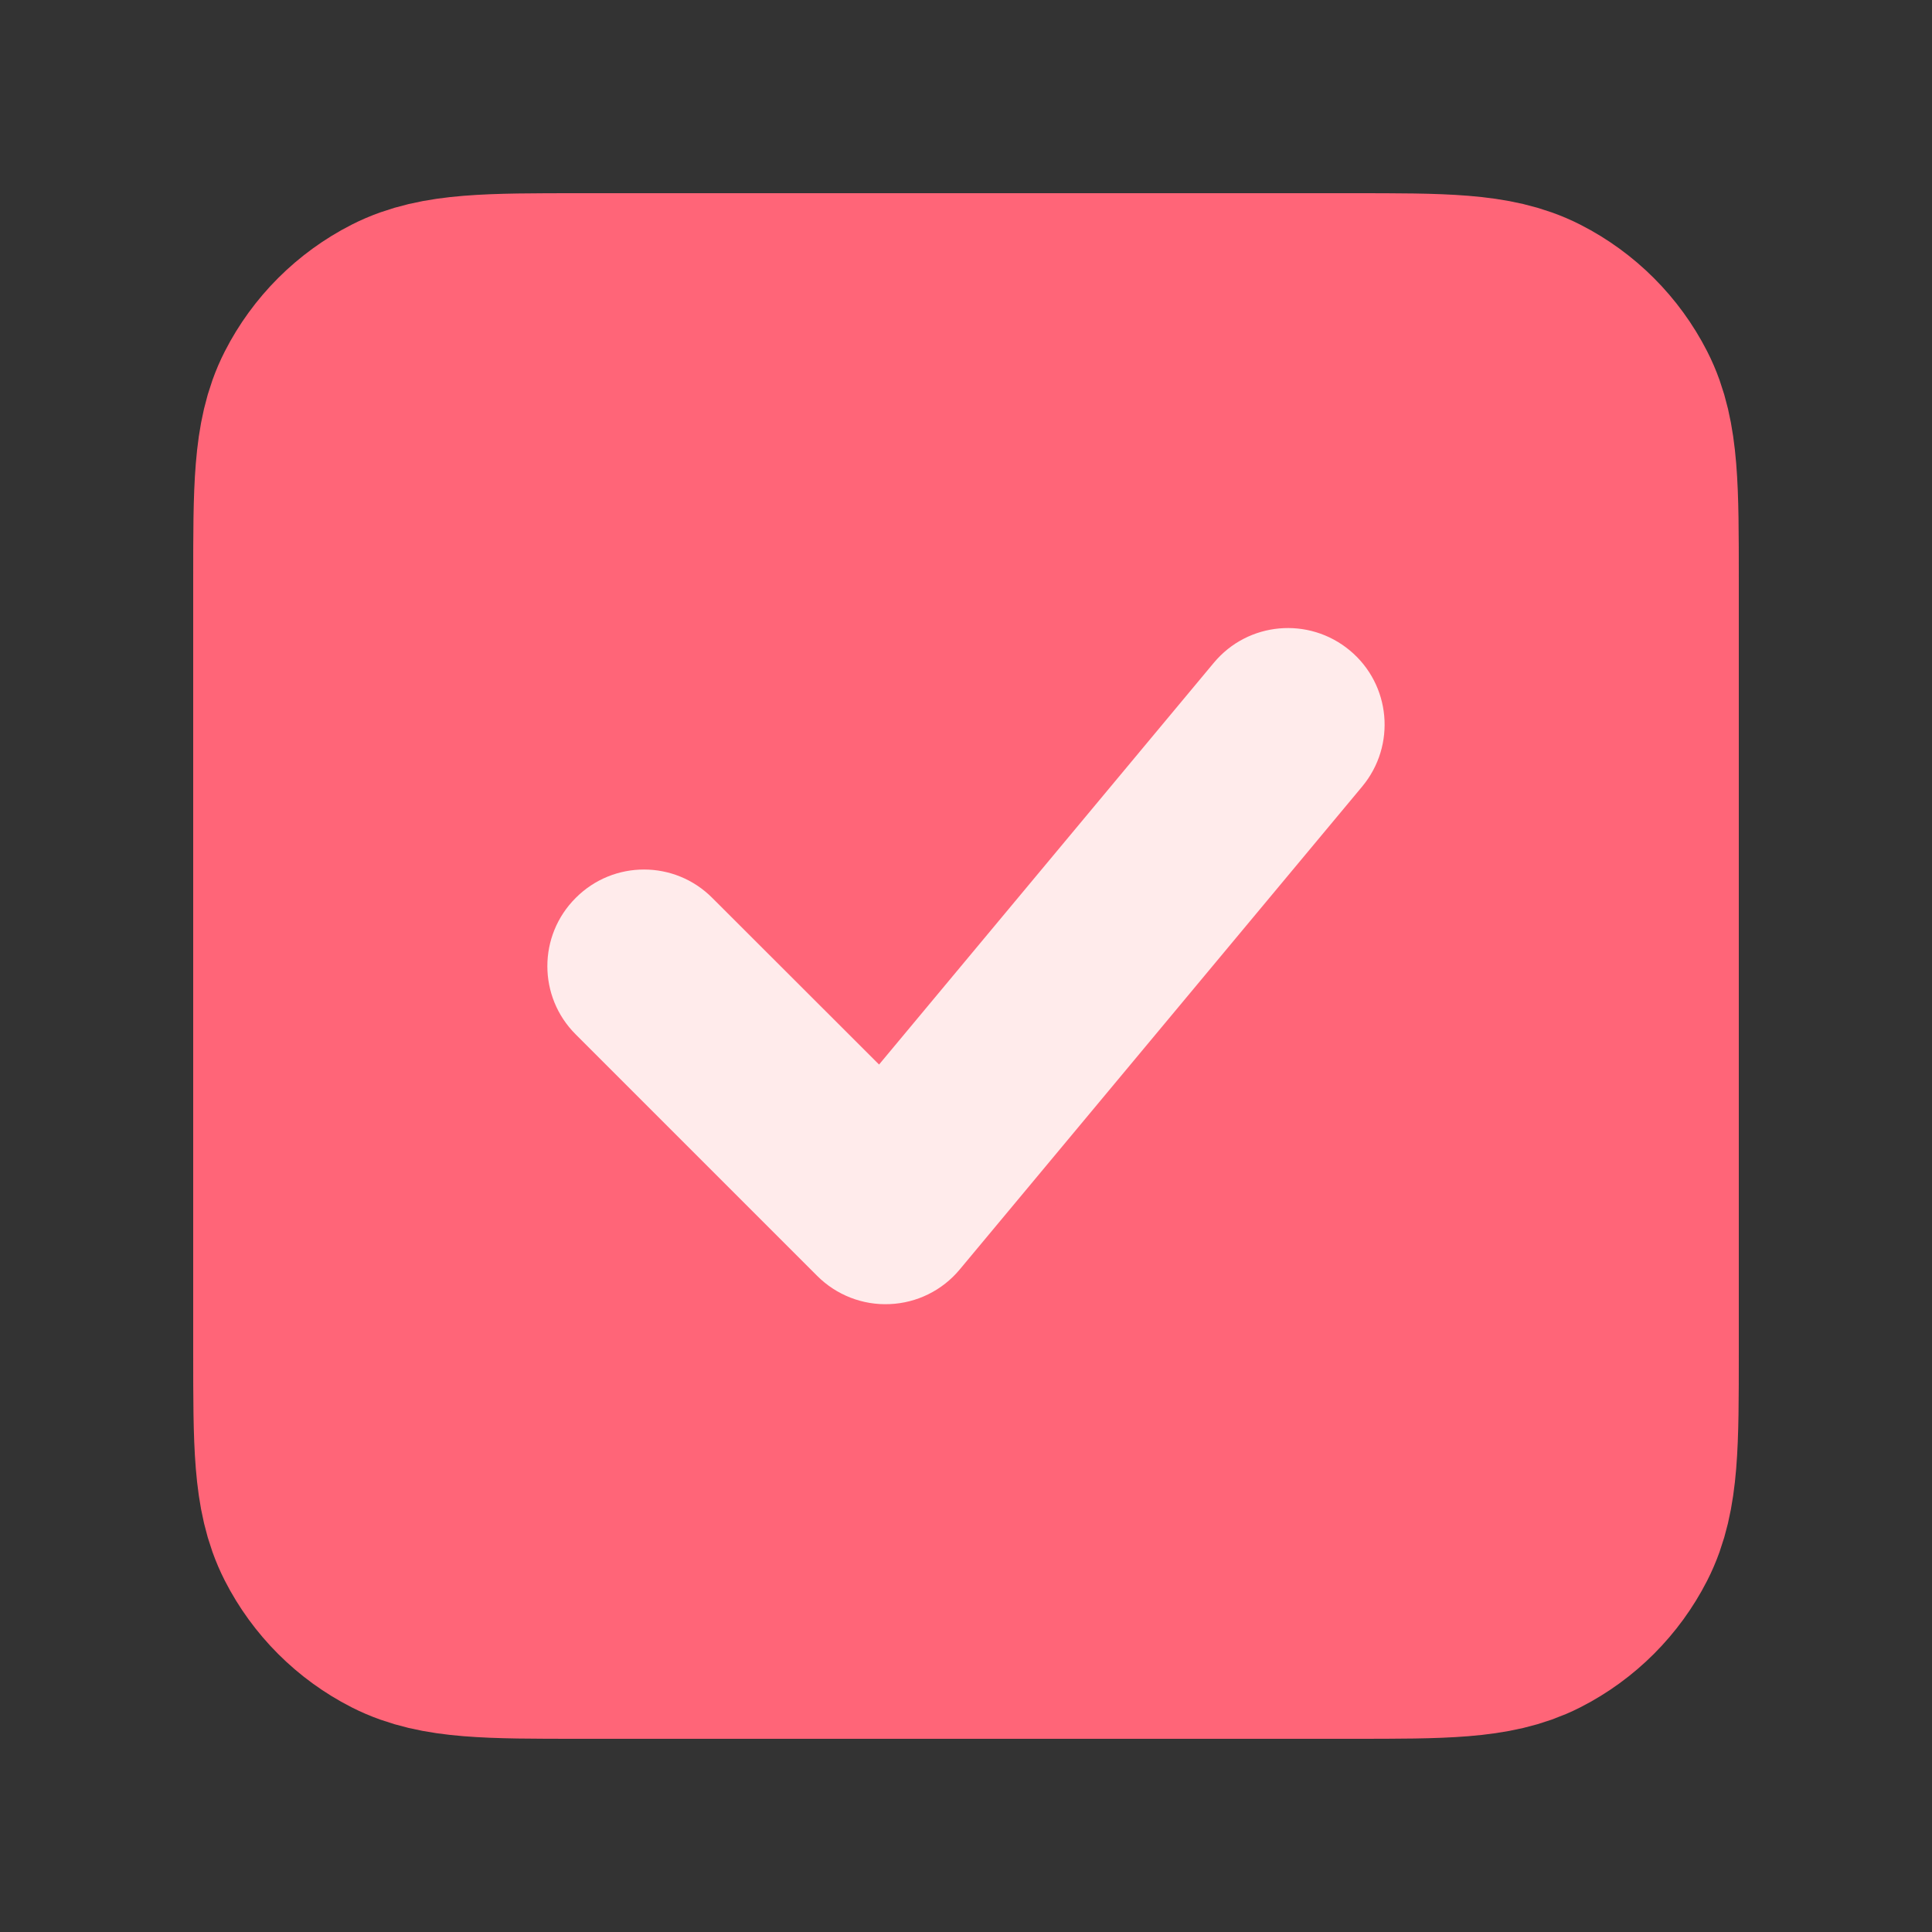 <svg width="12" height="12" viewBox="0 0 12 12" fill="none" xmlns="http://www.w3.org/2000/svg">
<rect x="0" y="0" width="12" height="12" fill="#333333" stroke="none"/>
<g id="Interface / Checkbox_Check">
<g id="Vector">
<path d="M2 3.6V8.4C2 8.96 2 9.24 2.109 9.454C2.205 9.642 2.358 9.795 2.546 9.891C2.76 10 3.039 10 3.598 10H8.402C8.96 10 9.24 10 9.454 9.891C9.642 9.795 9.795 9.642 9.891 9.454C10 9.24 10 8.961 10 8.402V3.598C10 3.039 10 2.76 9.891 2.546C9.795 2.358 9.642 2.205 9.454 2.109C9.24 2 8.96 2 8.4 2H3.6C3.04 2 2.76 2 2.546 2.109C2.358 2.205 2.205 2.358 2.109 2.546C2 2.76 2 3.04 2 3.6Z" fill="#FF6578"/>
<path d="M4 6L5.5 7.5L8 4.5M2 8.4V3.6C2 3.04 2 2.76 2.109 2.546C2.205 2.358 2.358 2.205 2.546 2.109C2.76 2 3.04 2 3.6 2H8.4C8.96 2 9.24 2 9.454 2.109C9.642 2.205 9.795 2.358 9.891 2.546C10 2.76 10 3.039 10 3.598V8.402C10 8.961 10 9.24 9.891 9.454C9.795 9.642 9.642 9.795 9.454 9.891C9.24 10 8.96 10 8.402 10H3.598C3.039 10 2.76 10 2.546 9.891C2.358 9.795 2.205 9.642 2.109 9.454C2 9.24 2 8.96 2 8.4Z" stroke="#FF6578" stroke-width="1.6" stroke-linecap="round" stroke-linejoin="round"/>
</g>
<path id="Vector (Stroke)" fill-rule="evenodd" clip-rule="evenodd" d="M8.384 4.04C8.639 4.252 8.673 4.63 8.461 4.885L5.961 7.885C5.853 8.015 5.695 8.093 5.527 8.1C5.359 8.108 5.195 8.044 5.076 7.925L3.576 6.425C3.341 6.191 3.341 5.811 3.576 5.577C3.81 5.342 4.19 5.342 4.424 5.577L5.46 6.612L7.539 4.117C7.751 3.862 8.129 3.828 8.384 4.04Z" fill="#FFEBEB"/>
</g>
</svg>
